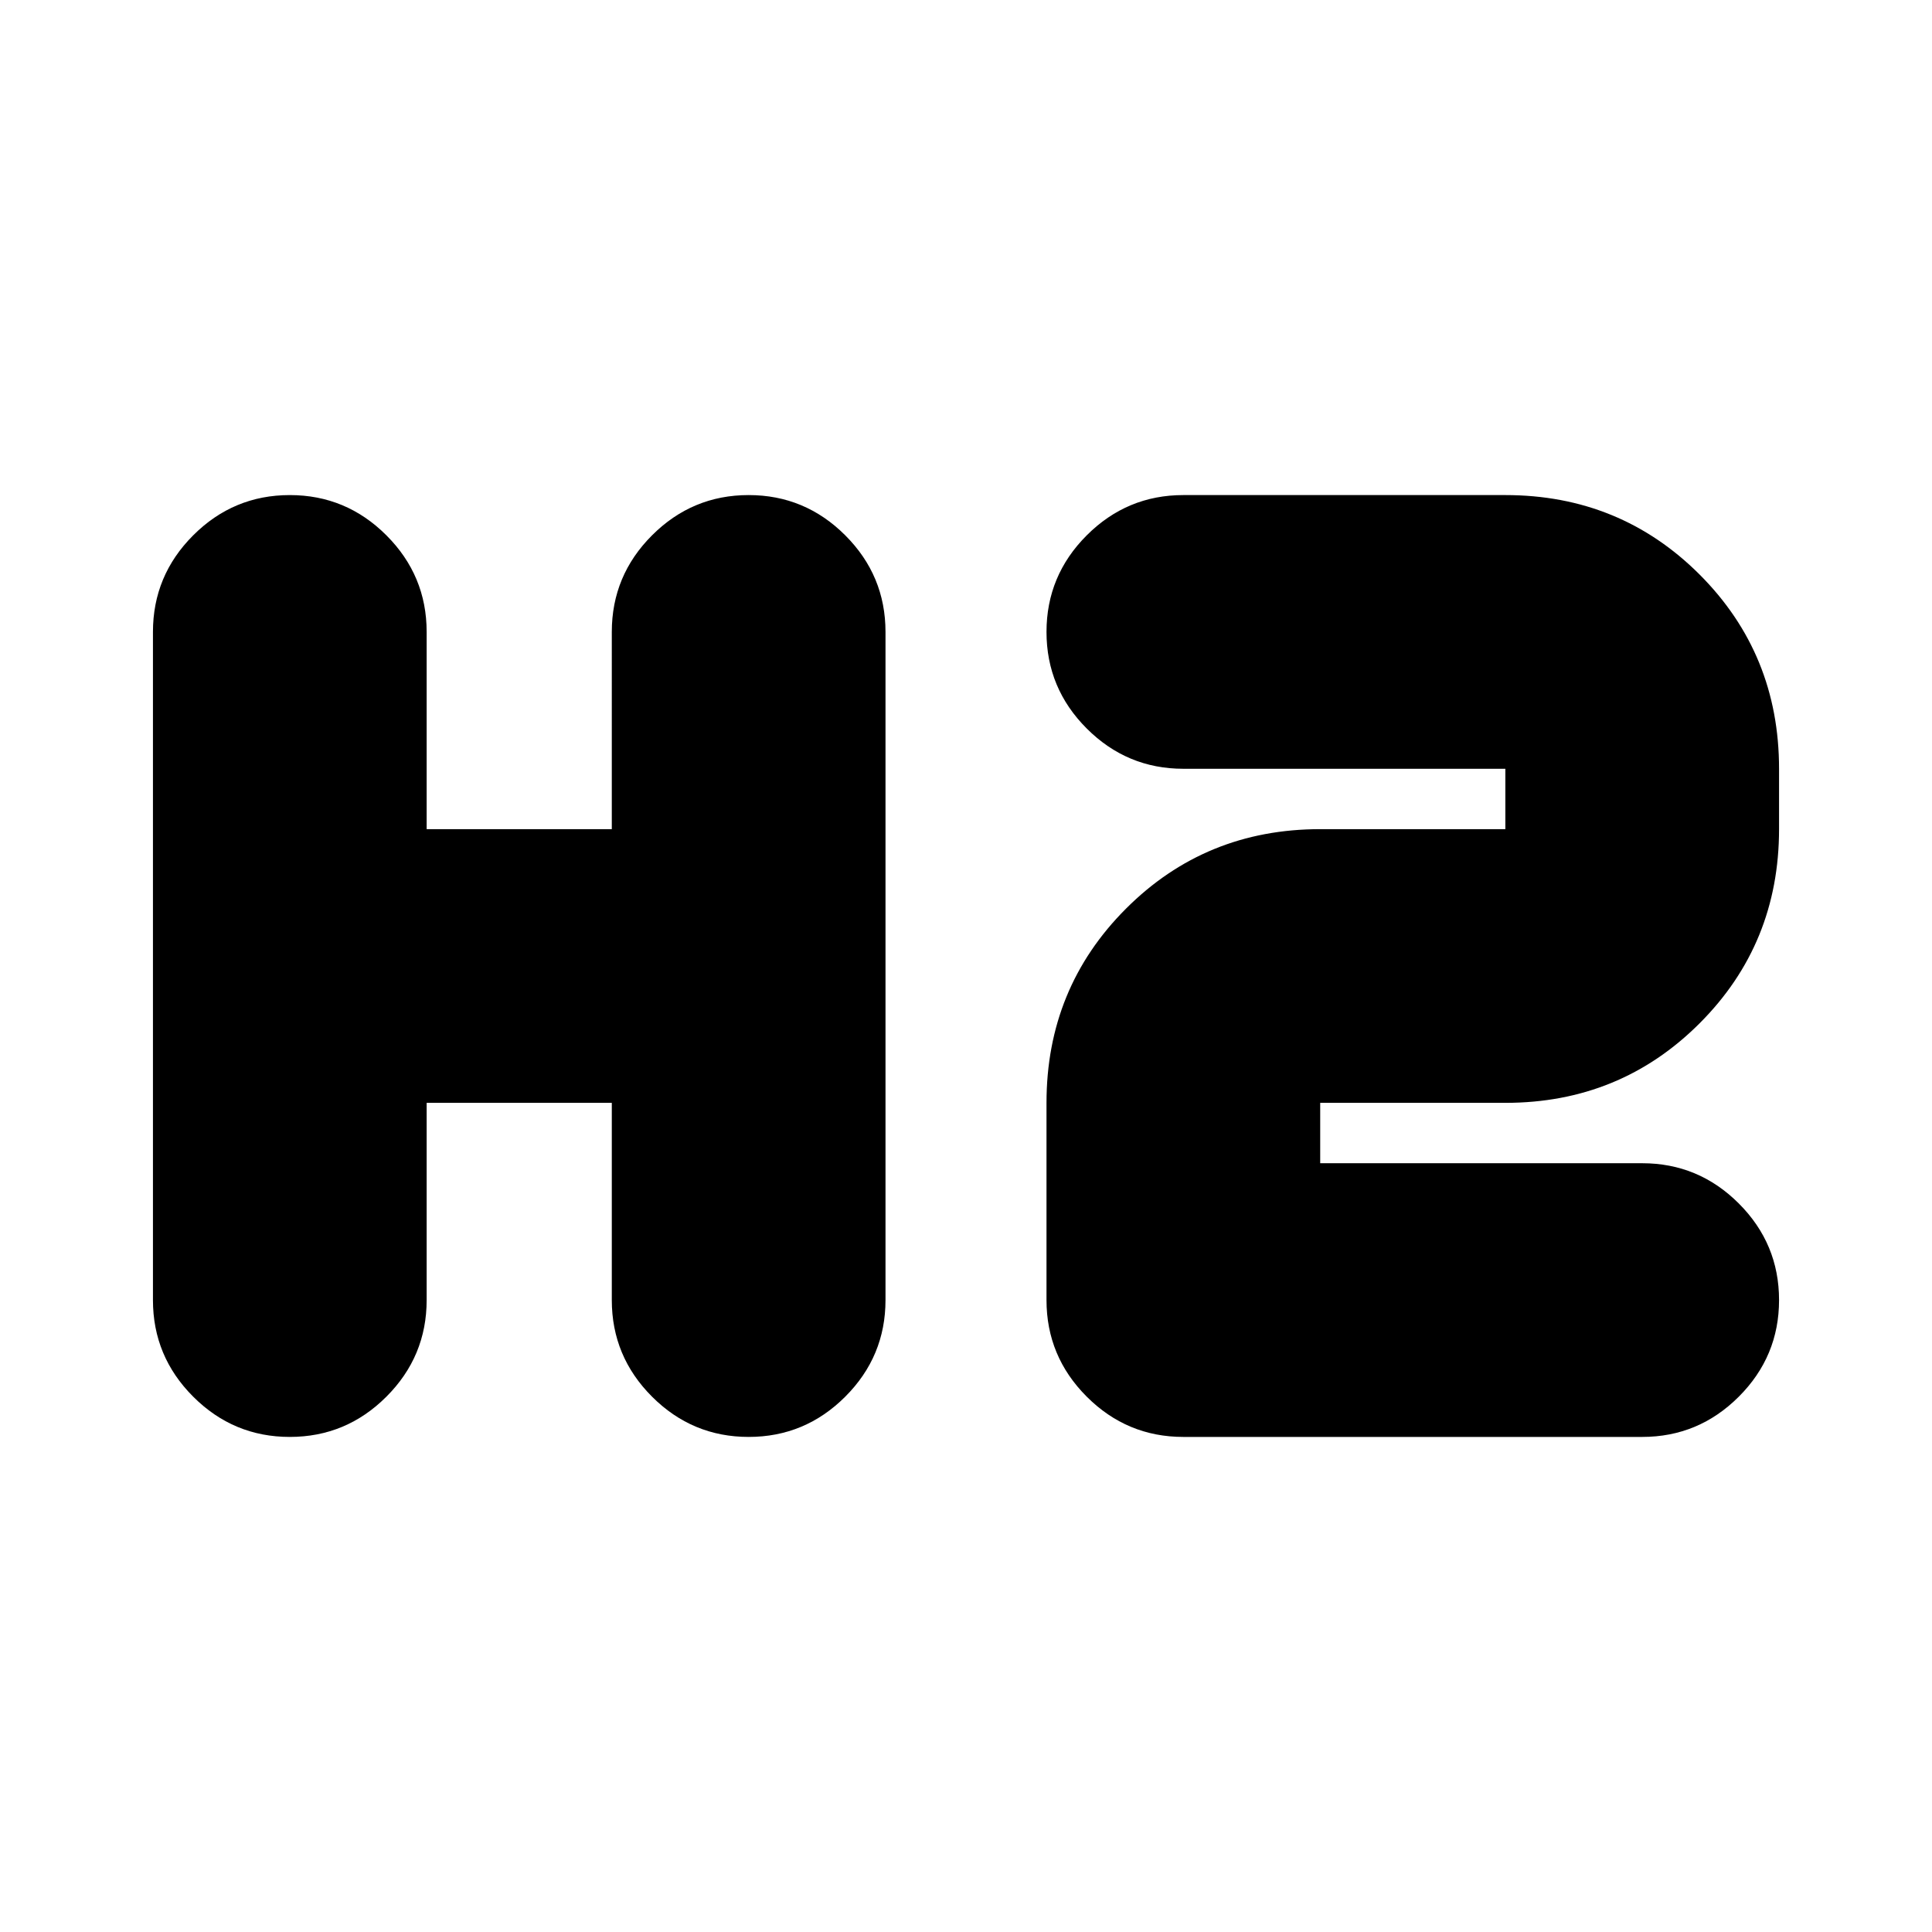 <svg xmlns="http://www.w3.org/2000/svg" height="24" width="24"><path d="M3.6 17.85q-.7 0-1.2-.5t-.5-1.2v-8.3q0-.7.5-1.2t1.2-.5q.7 0 1.2.5t.5 1.2v2.45h2.3V7.85q0-.7.5-1.2t1.2-.5q.7 0 1.2.5t.5 1.2v8.3q0 .7-.5 1.2t-1.2.5q-.7 0-1.2-.5t-.5-1.2V13.7H5.3v2.45q0 .7-.5 1.2t-1.2.5Zm11.1 0q-.7 0-1.2-.5t-.5-1.2V13.7q0-1.425.988-2.413.987-.987 2.412-.987h2.3v-.75h-4q-.7 0-1.2-.5t-.5-1.2q0-.7.5-1.2t1.2-.5h4q1.425 0 2.413.987.987.988.987 2.413v.75q0 1.425-.987 2.412-.988.988-2.413.988h-2.3v.75h4q.7 0 1.2.5t.5 1.2q0 .7-.5 1.2t-1.2.5Z"/></svg>